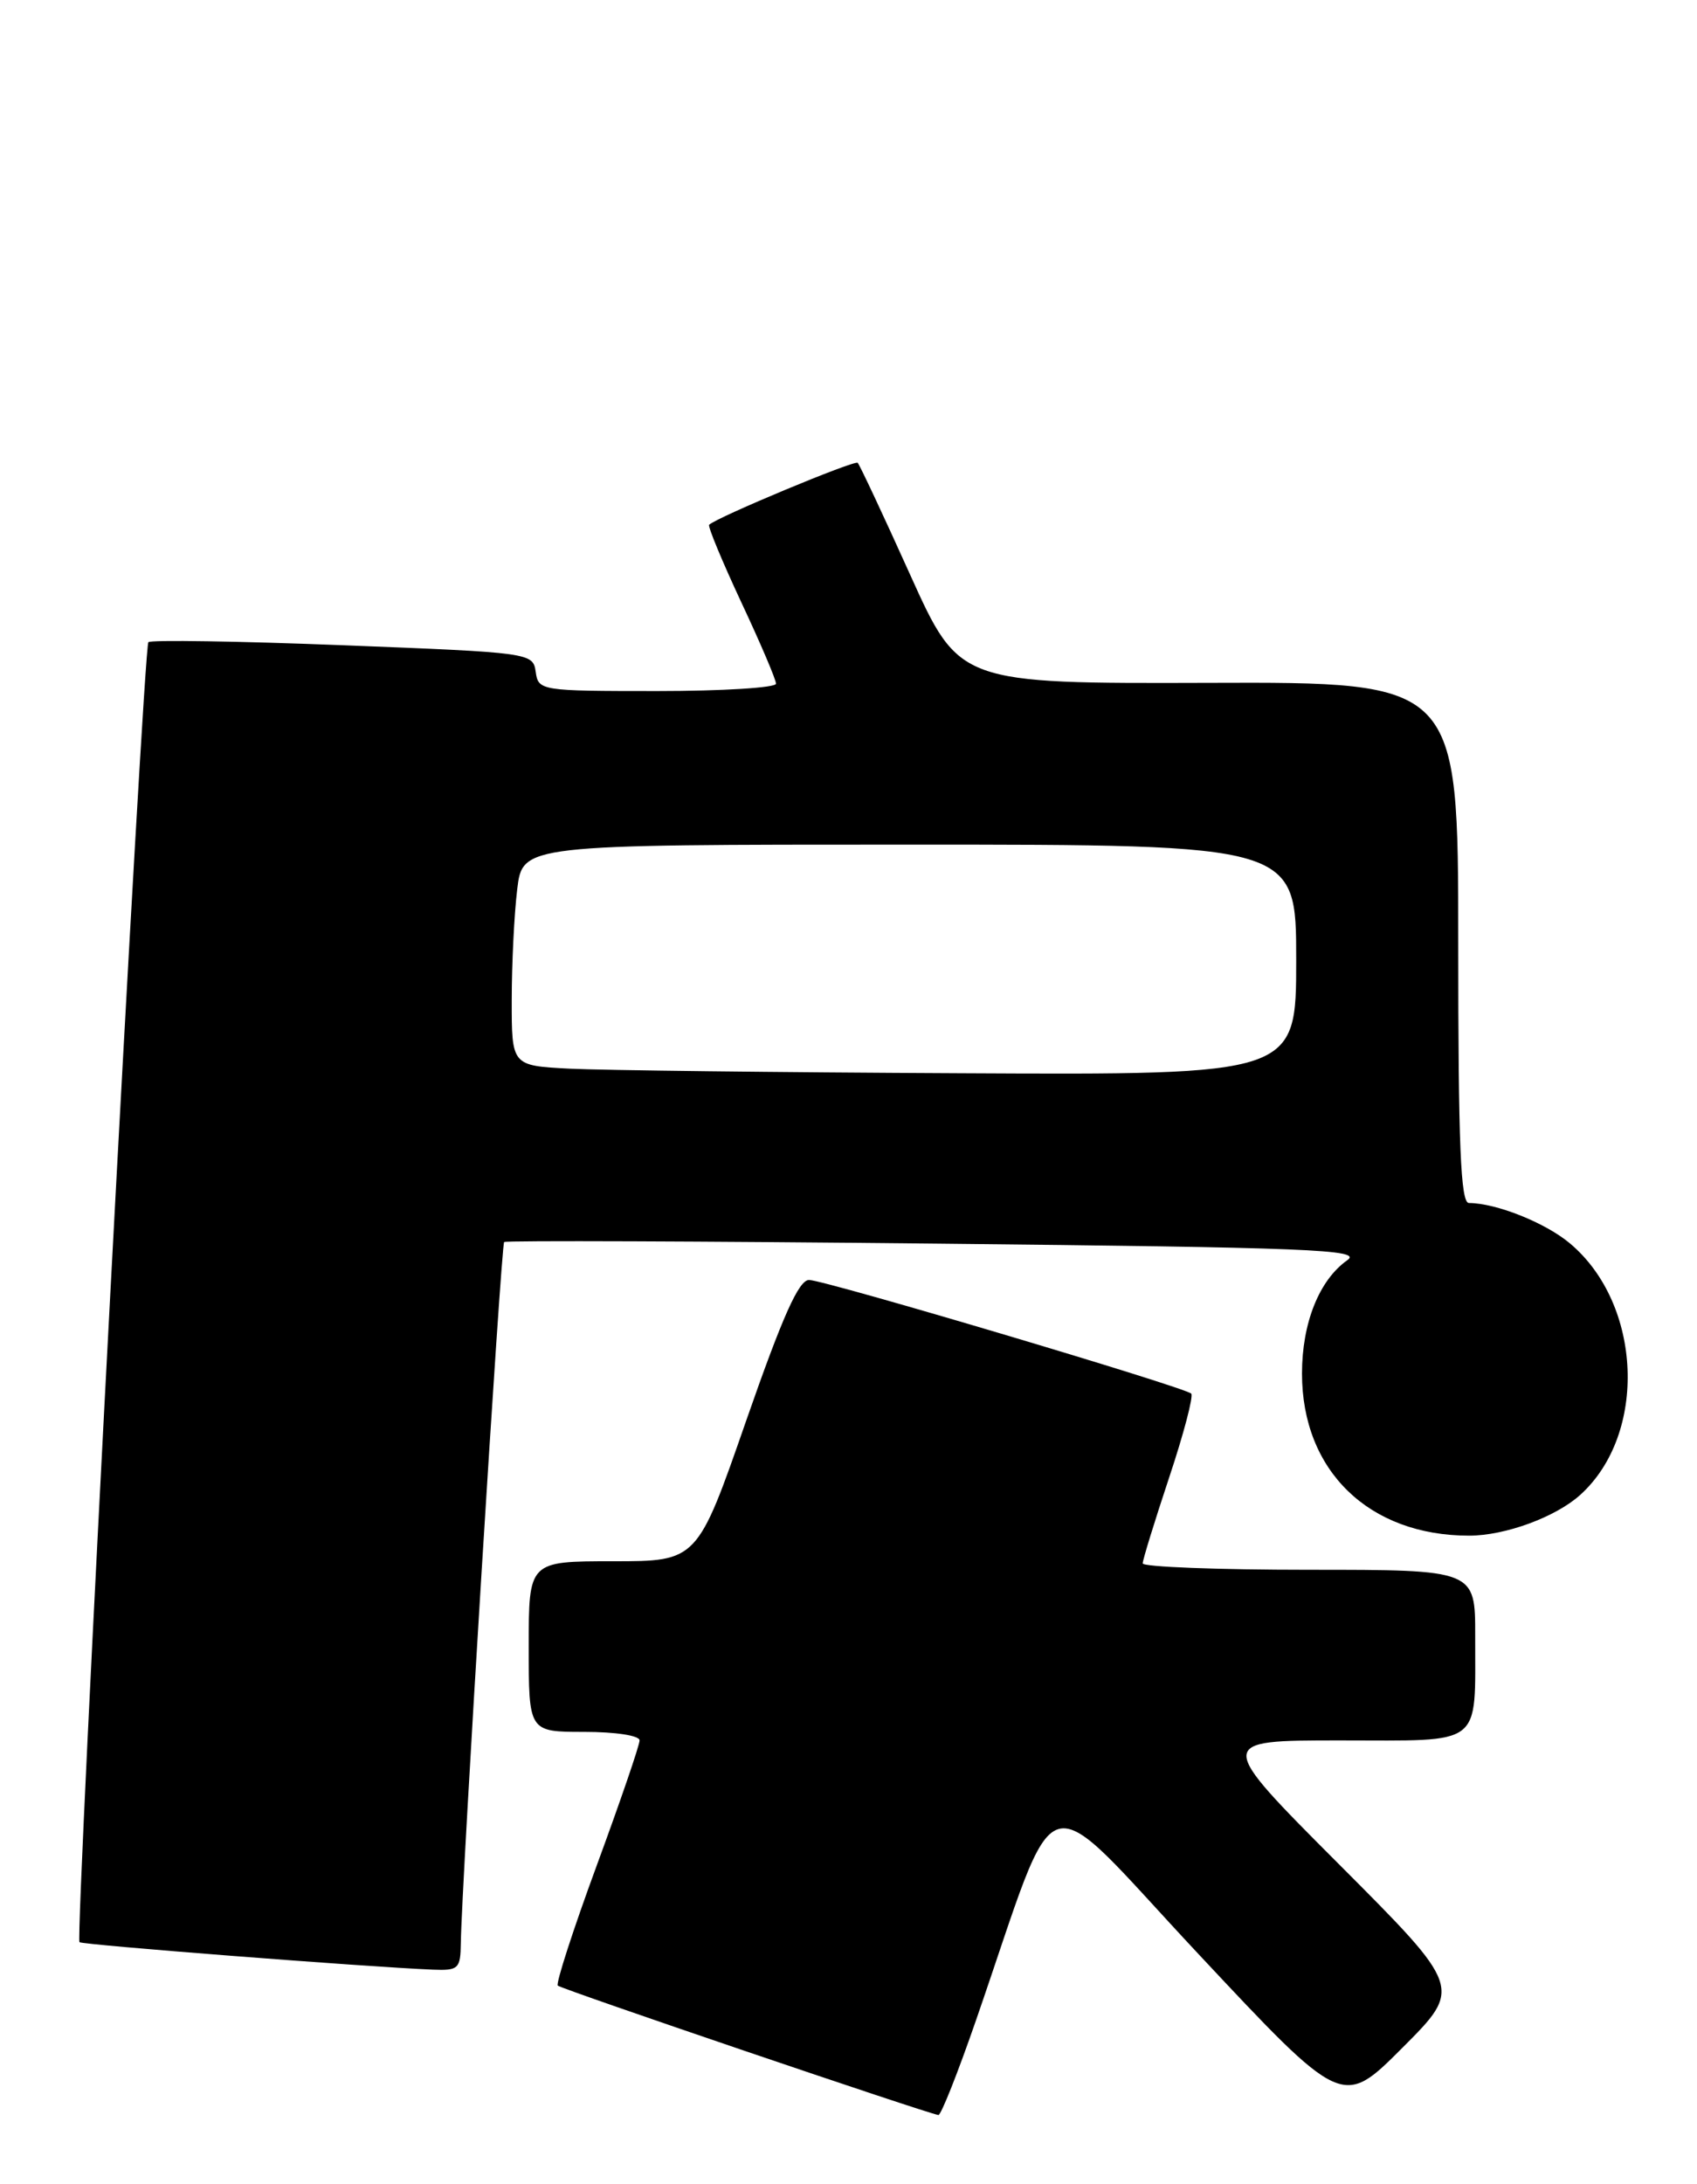 <?xml version="1.0" encoding="UTF-8" standalone="no"?>
<!DOCTYPE svg PUBLIC "-//W3C//DTD SVG 1.1//EN" "http://www.w3.org/Graphics/SVG/1.1/DTD/svg11.dtd" >
<svg xmlns="http://www.w3.org/2000/svg" xmlns:xlink="http://www.w3.org/1999/xlink" version="1.1" viewBox="0 0 199 256">
 <g >
 <path fill="currentColor"
d=" M 114.47 236.75 C 124.50 207.78 121.47 208.68 140.52 229.02 C 157.42 247.07 157.42 247.07 164.45 240.03 C 171.48 233.00 171.48 233.00 157.00 218.50 C 142.53 204.00 142.53 204.00 157.15 204.00 C 174.13 204.00 172.96 204.91 172.99 191.75 C 173.00 184.00 173.00 184.00 153.50 184.00 C 142.78 184.00 134.00 183.66 134.00 183.25 C 134.00 182.84 135.40 178.31 137.10 173.19 C 138.81 168.07 139.97 163.64 139.69 163.35 C 138.92 162.59 96.79 150.06 94.88 150.03 C 93.68 150.01 91.78 154.25 87.51 166.50 C 81.77 183.00 81.77 183.00 71.88 183.00 C 62.00 183.00 62.00 183.00 62.00 193.00 C 62.00 203.00 62.00 203.00 68.50 203.00 C 72.19 203.00 75.00 203.43 75.00 204.00 C 75.00 204.56 72.74 211.15 69.98 218.65 C 67.22 226.15 65.16 232.50 65.41 232.74 C 65.80 233.14 108.59 247.68 110.04 247.91 C 110.34 247.96 112.33 242.94 114.47 236.75 Z  M 54.04 227.75 C 54.12 220.97 58.76 145.90 59.12 145.58 C 59.33 145.40 82.12 145.48 109.77 145.77 C 153.55 146.22 159.78 146.47 158.01 147.70 C 154.70 150.02 152.68 155.07 152.68 161.00 C 152.68 172.39 160.52 180.00 172.28 180.00 C 176.50 180.00 182.44 177.82 185.32 175.21 C 193.21 168.07 192.59 152.88 184.11 145.75 C 181.24 143.33 175.46 141.02 172.25 141.01 C 171.28 141.00 171.00 134.22 171.00 110.47 C 171.00 79.94 171.00 79.94 141.75 80.04 C 112.50 80.13 112.50 80.13 106.74 67.39 C 103.58 60.38 100.80 54.47 100.58 54.25 C 100.23 53.89 84.04 60.64 83.16 61.51 C 82.98 61.69 84.67 65.76 86.91 70.56 C 89.16 75.35 91.00 79.66 91.00 80.14 C 91.00 80.61 84.73 81.00 77.07 81.00 C 63.38 81.00 63.13 80.96 62.82 78.75 C 62.50 76.52 62.26 76.49 40.20 75.63 C 27.94 75.15 17.68 74.99 17.40 75.27 C 16.82 75.85 8.79 227.13 9.32 227.65 C 9.63 227.96 42.96 230.55 50.75 230.87 C 53.77 230.99 54.00 230.77 54.04 227.75 Z  M 66.75 125.26 C 60.00 124.91 60.00 124.91 60.01 117.20 C 60.01 112.97 60.30 107.14 60.65 104.25 C 61.28 99.00 61.28 99.00 106.64 99.00 C 152.00 99.00 152.00 99.00 152.00 112.50 C 152.00 126.00 152.00 126.00 112.75 125.80 C 91.16 125.70 70.46 125.45 66.75 125.26 Z "/>
</g>
</svg>
